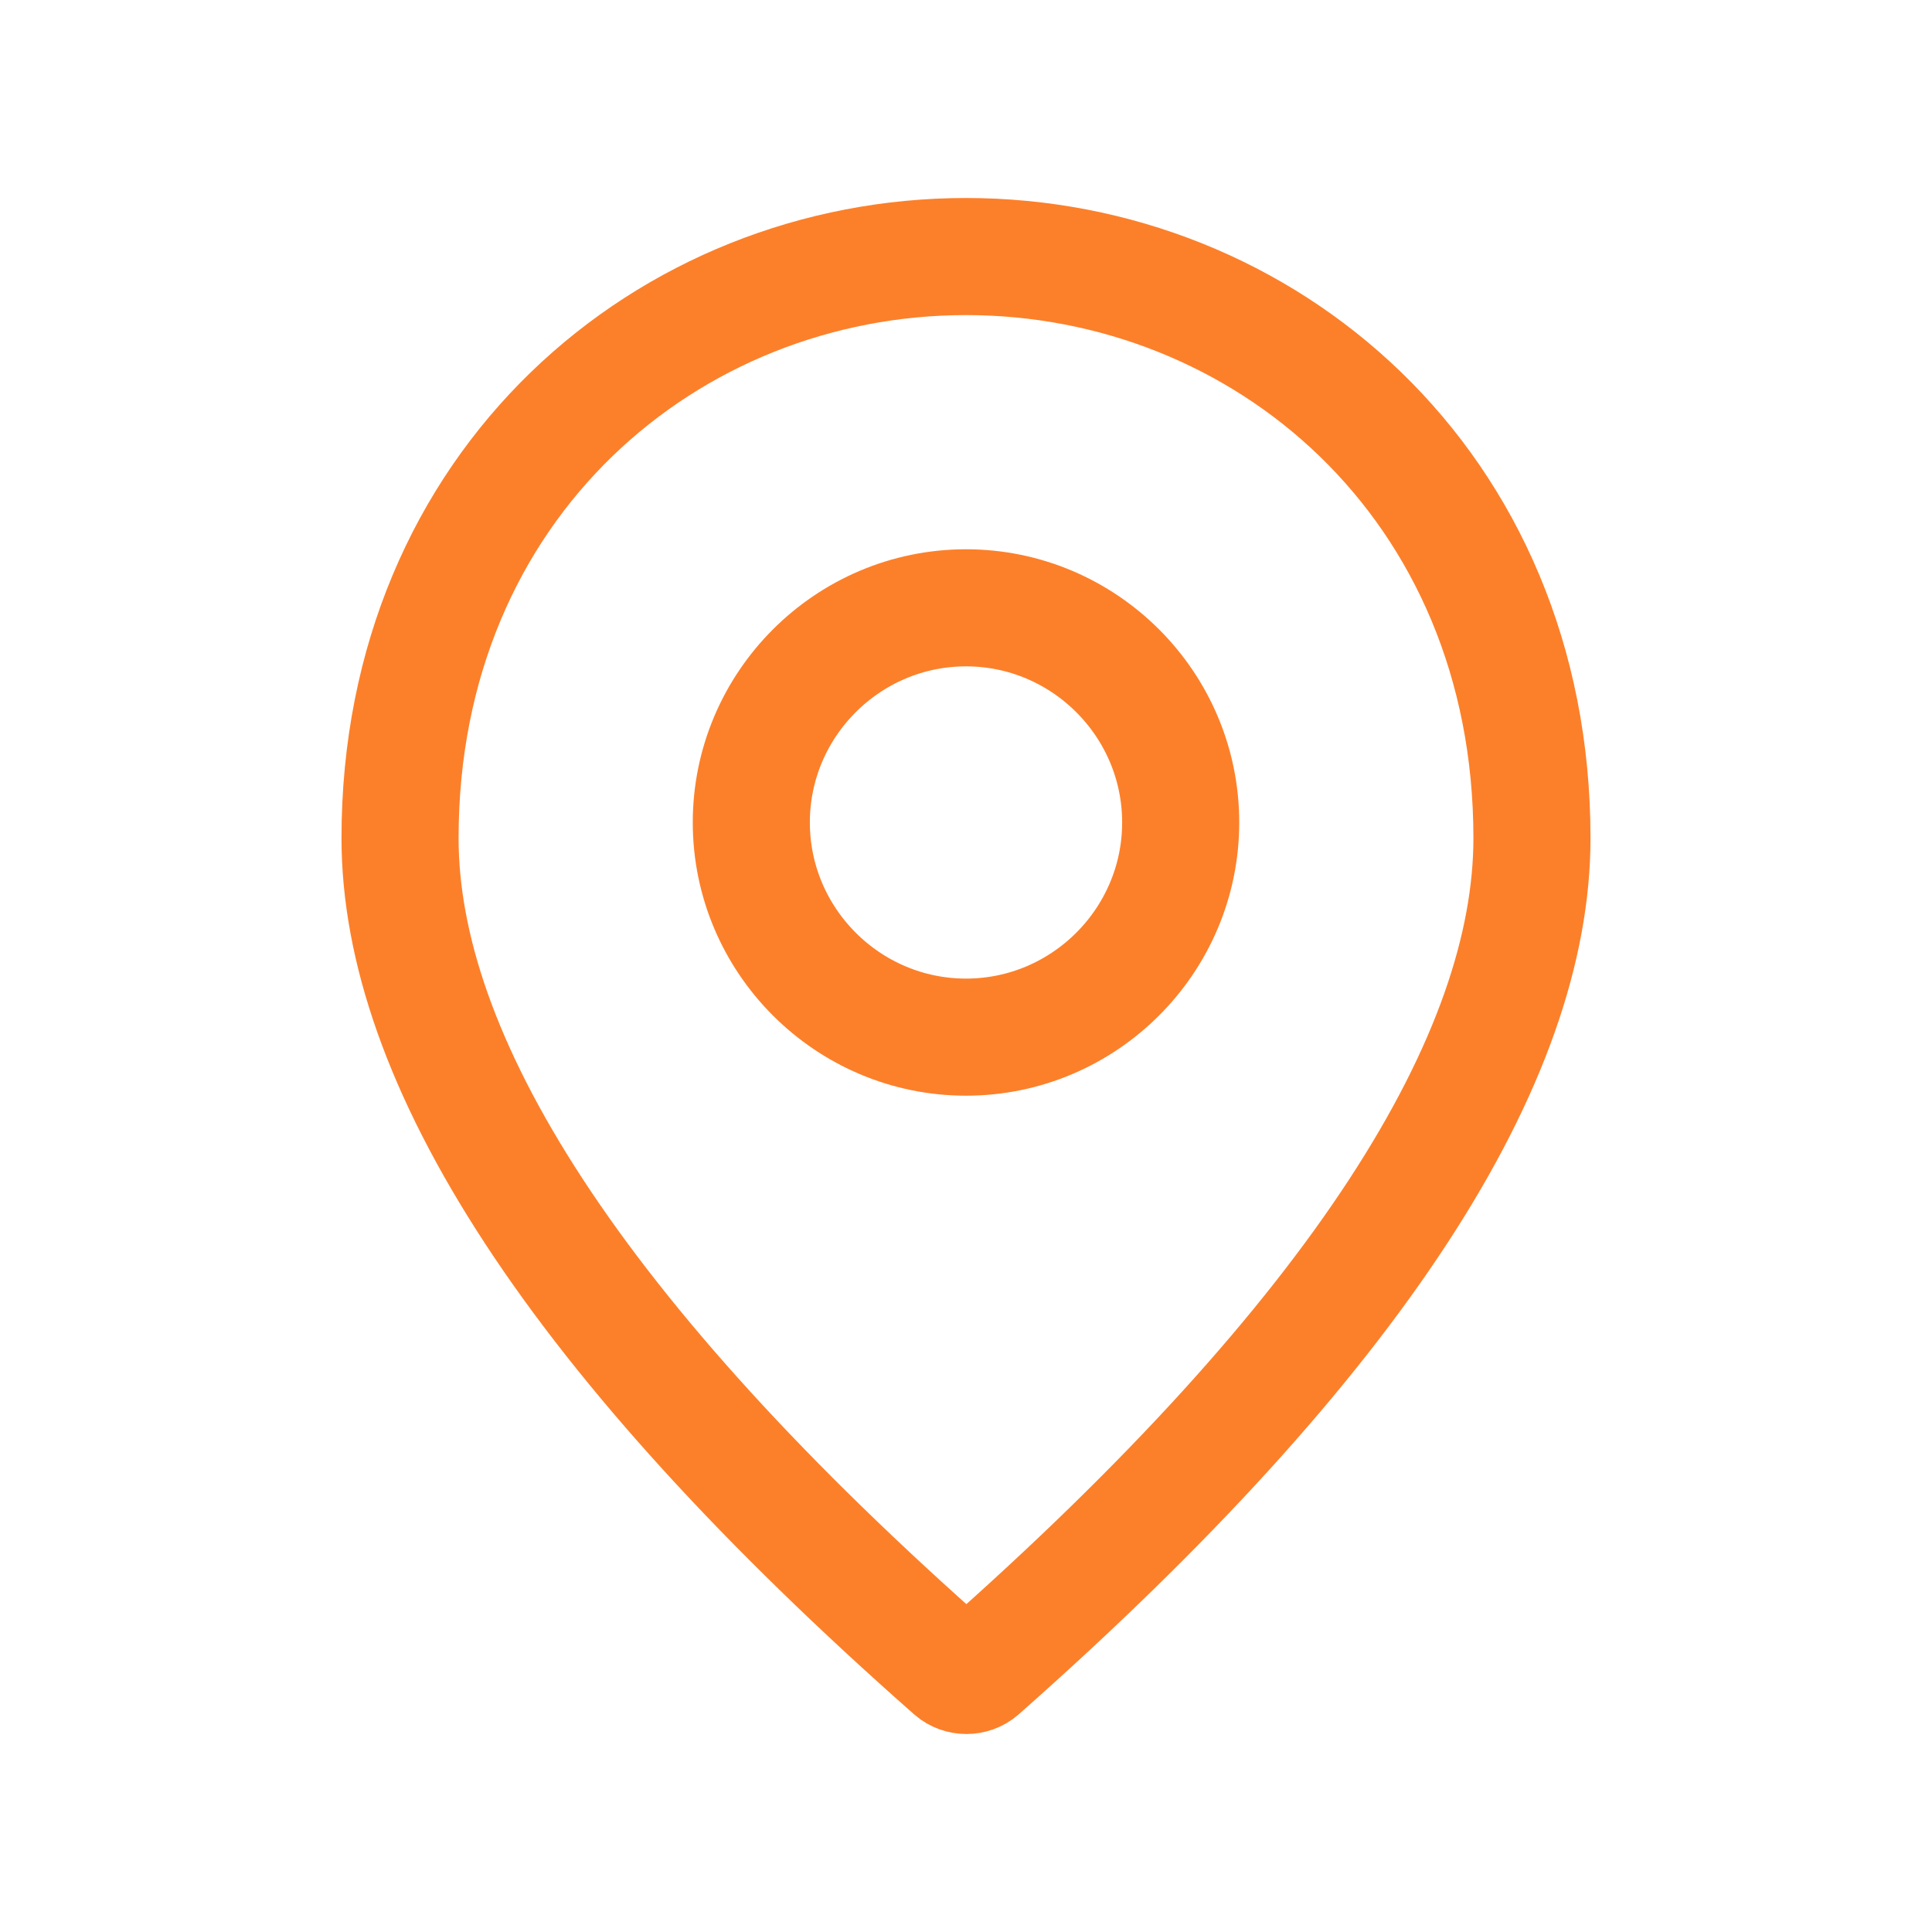 <svg width="33" height="33" viewBox="0 0 33 33" fill="none" xmlns="http://www.w3.org/2000/svg">
<path d="M6.833 14.315C6.833 8.258 11.421 4.382 16.5 4.382C21.579 4.382 26.167 8.258 26.167 14.315C26.167 16.176 25.448 18.294 23.883 20.69C22.32 23.083 19.948 25.698 16.736 28.535C16.606 28.646 16.407 28.646 16.278 28.535C13.059 25.698 10.684 23.082 9.119 20.689C7.552 18.293 6.833 16.176 6.833 14.315ZM12.833 14.048C12.833 16.067 14.481 17.715 16.5 17.715C18.519 17.715 20.167 16.067 20.167 14.048C20.167 12.029 18.519 10.382 16.5 10.382C14.481 10.382 12.833 12.029 12.833 14.048Z" stroke="#FC802A" stroke-width="2"/>
</svg>
